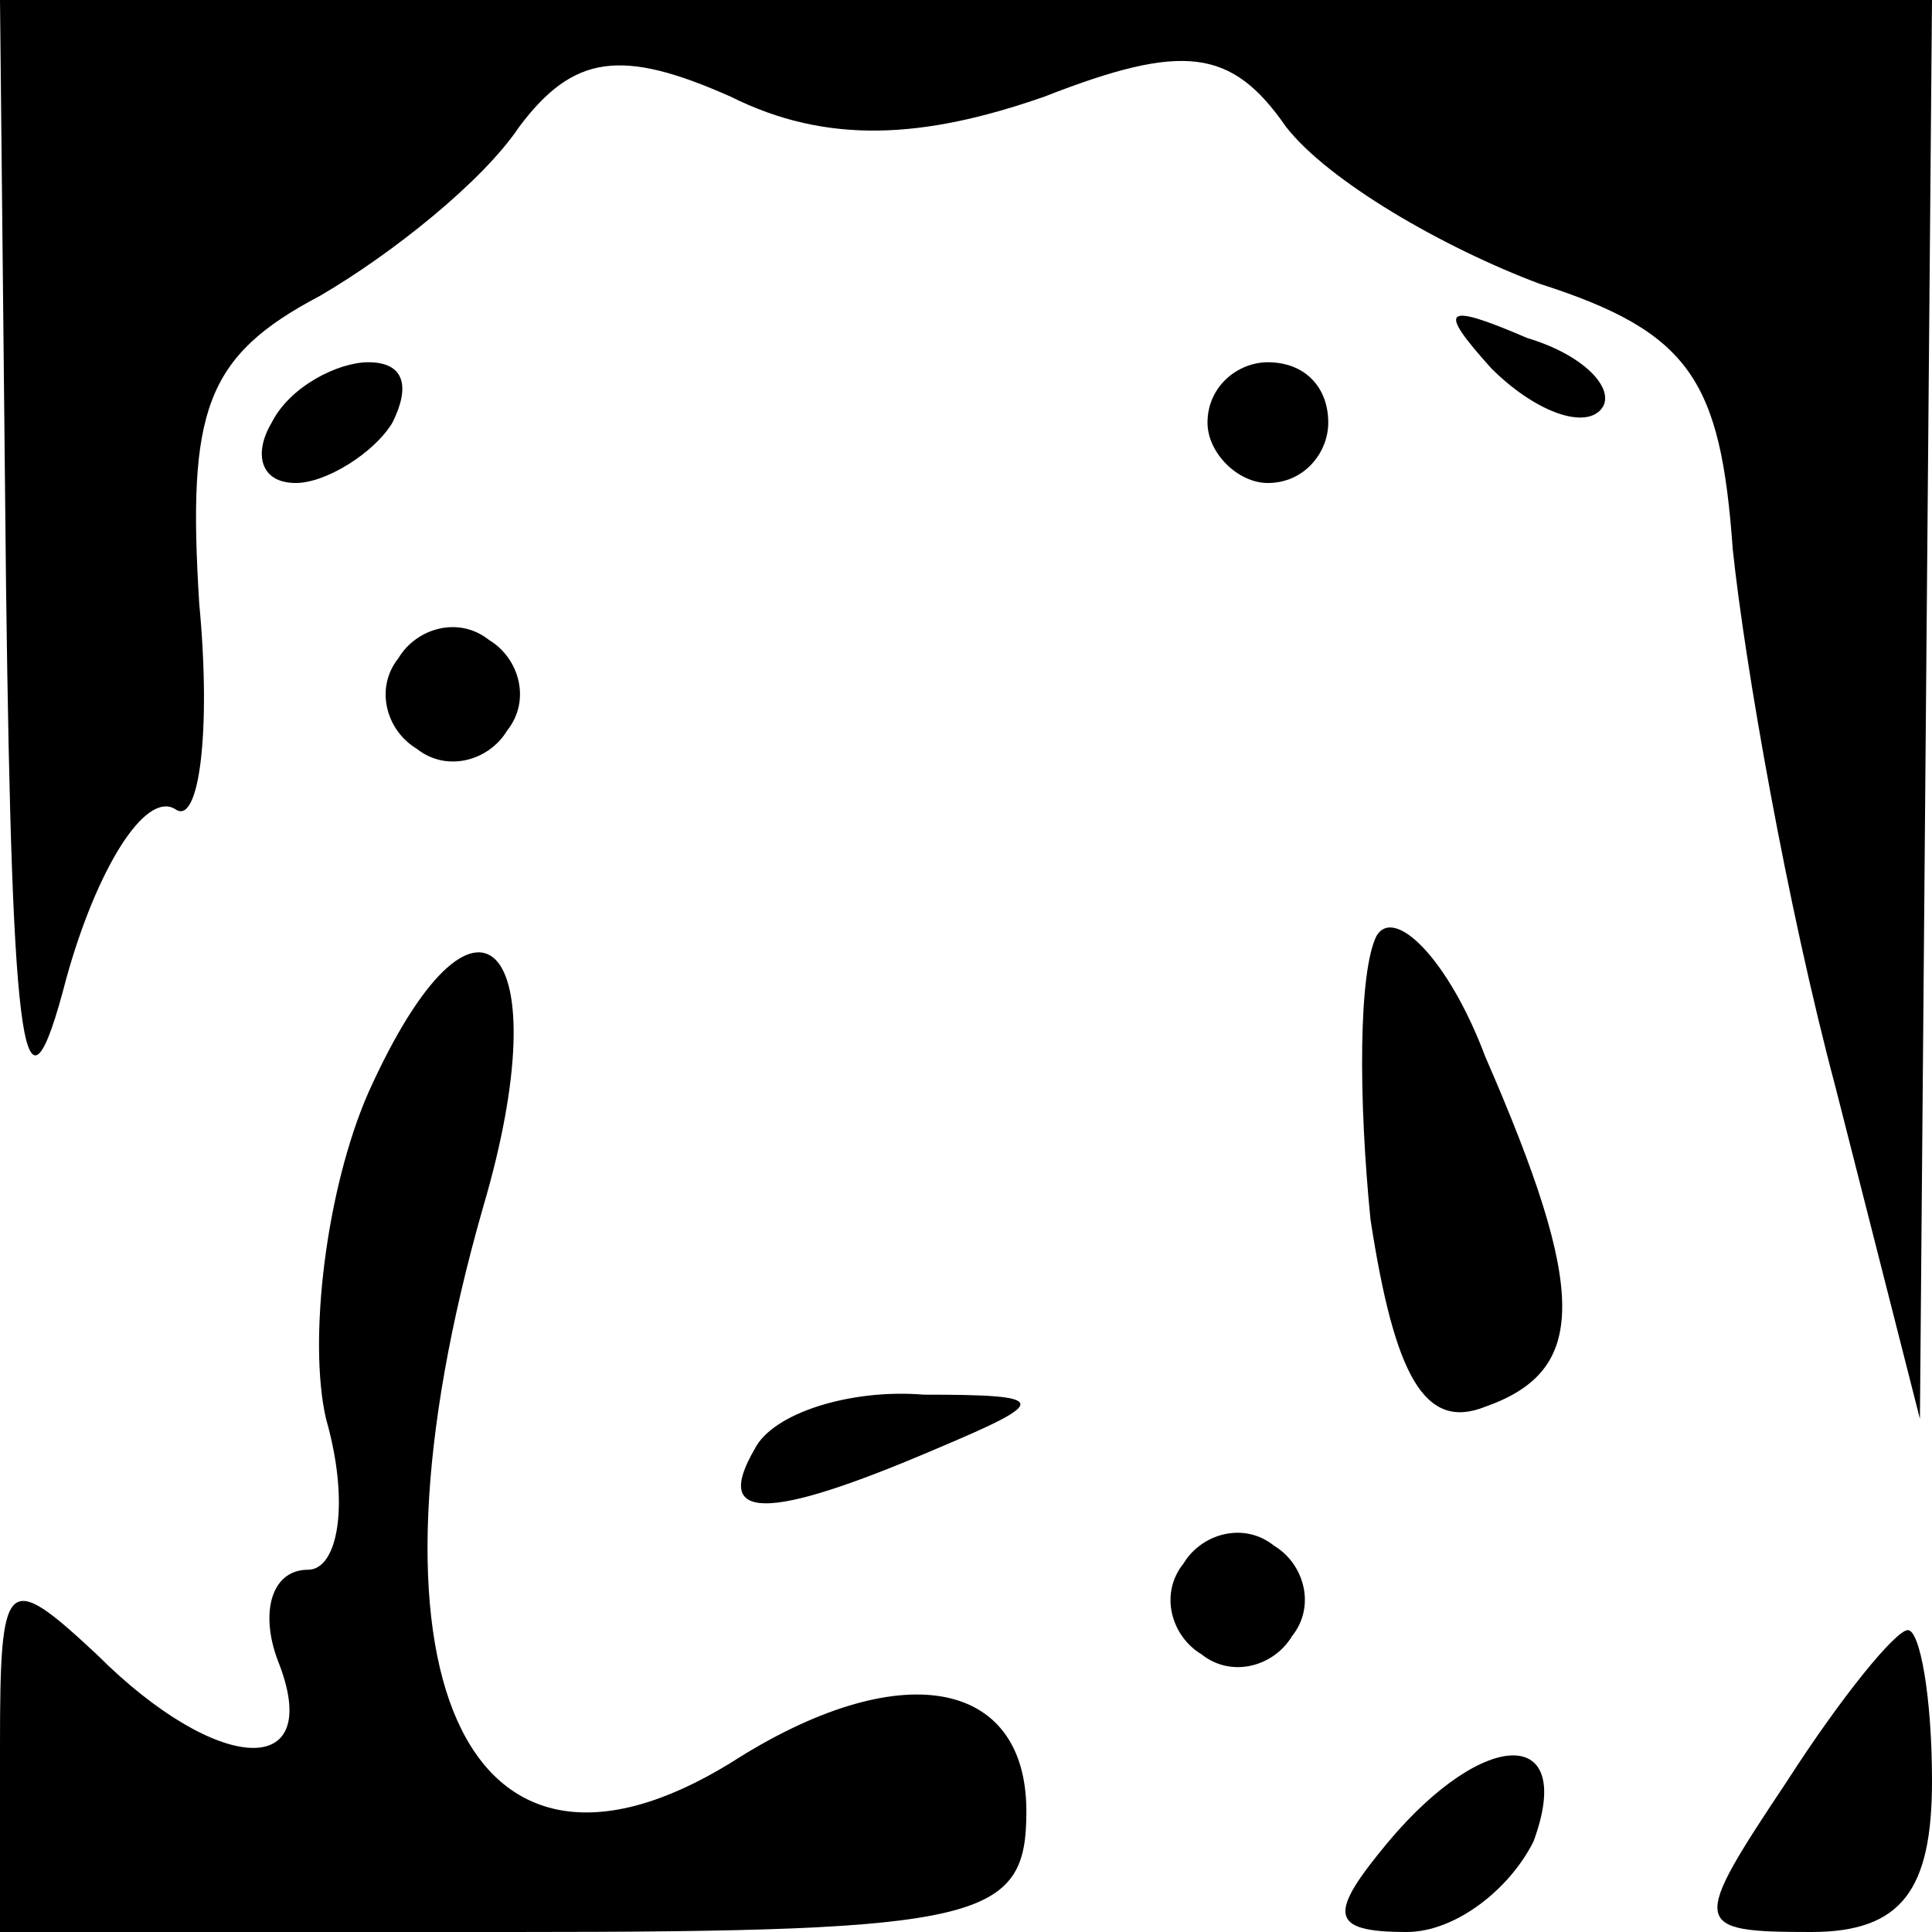 <?xml version="1.0" standalone="no"?>
<!DOCTYPE svg PUBLIC "-//W3C//DTD SVG 20010904//EN"
 "http://www.w3.org/TR/2001/REC-SVG-20010904/DTD/svg10.dtd">
<svg version="1.0" xmlns="http://www.w3.org/2000/svg"
 width="32pt" height="32pt" viewBox="0 0 32 32"
 preserveAspectRatio="xMidYMid meet">
<g transform="translate(0,32) scale(0.1,-0.1)"
fill="#000000" stroke="none">
<path fill="#000000" stroke="none" d="M1 223 c1 -79 3 -92 10 -65 5 18 13 31
18 28 4 -3 6 13 4 34 -2 32 1 41 20 51 12 7 27 19 33 28 9 12 17 13 35 5 16
-8 32 -7 52 0 23 9 31 8 40 -5 7 -9 26 -20 42 -26 25 -8 30 -16 32 -44 2 -19
9 -59 17 -89 l14 -55 1 118 1 117 -160 0 -160 0 1 -97z"/>
<path fill="#000000" stroke="none" d="M247 259 c7 -7 15 -10 18 -7 3 3 -2 9
-12 12 -14 6 -15 5 -6 -5z"/>
<path fill="#000000" stroke="none" d="M45 250 c-3 -5 -2 -10 4 -10 5 0 13 5
16 10 3 6 2 10 -4 10 -5 0 -13 -4 -16 -10z"/>
<path fill="#000000" stroke="none" d="M200 250 c0 -5 5 -10 10 -10 6 0 10 5
10 10 0 6 -4 10 -10 10 -5 0 -10 -4 -10 -10z"/>
<path fill="#000000" stroke="none" d="M66 211 c-4 -5 -2 -12 3 -15 5 -4 12
-2 15 3 4 5 2 12 -3 15 -5 4 -12 2 -15 -3z"/>
<path fill="#000000" stroke="none" d="M61 139 c-7 -16 -10 -41 -7 -54 4 -14
2 -25 -3 -25 -6 0 -8 -7 -5 -15 8 -20 -10 -19 -30 1 -15 14 -16 13 -16 -15 l0
-31 85 0 c78 0 85 2 85 20 0 22 -21 26 -49 8 -44 -27 -63 15 -41 92 13 44 -1
59 -19 19z"/>
<path fill="#000000" stroke="none" d="M228 165 c-3 -6 -3 -27 -1 -47 4 -26 9
-35 19 -31 17 6 17 19 0 58 -6 16 -15 25 -18 20z"/>
<path fill="#000000" stroke="none" d="M125 80 c-7 -12 2 -12 30 0 19 8 19 9
-2 9 -12 1 -25 -3 -28 -9z"/>
<path fill="#000000" stroke="none" d="M196 61 c-4 -5 -2 -12 3 -15 5 -4 12
-2 15 3 4 5 2 12 -3 15 -5 4 -12 2 -15 -3z"/>
<path fill="#000000" stroke="none" d="M296 25 c-16 -24 -16 -25 4 -25 15 0
20 7 20 25 0 14 -2 25 -4 25 -2 0 -11 -11 -20 -25z"/>
<path fill="#000000" stroke="none" d="M230 15 c-10 -12 -10 -15 3 -15 8 0 17
7 21 15 7 19 -8 19 -24 0z"/>
</g>
</svg>
